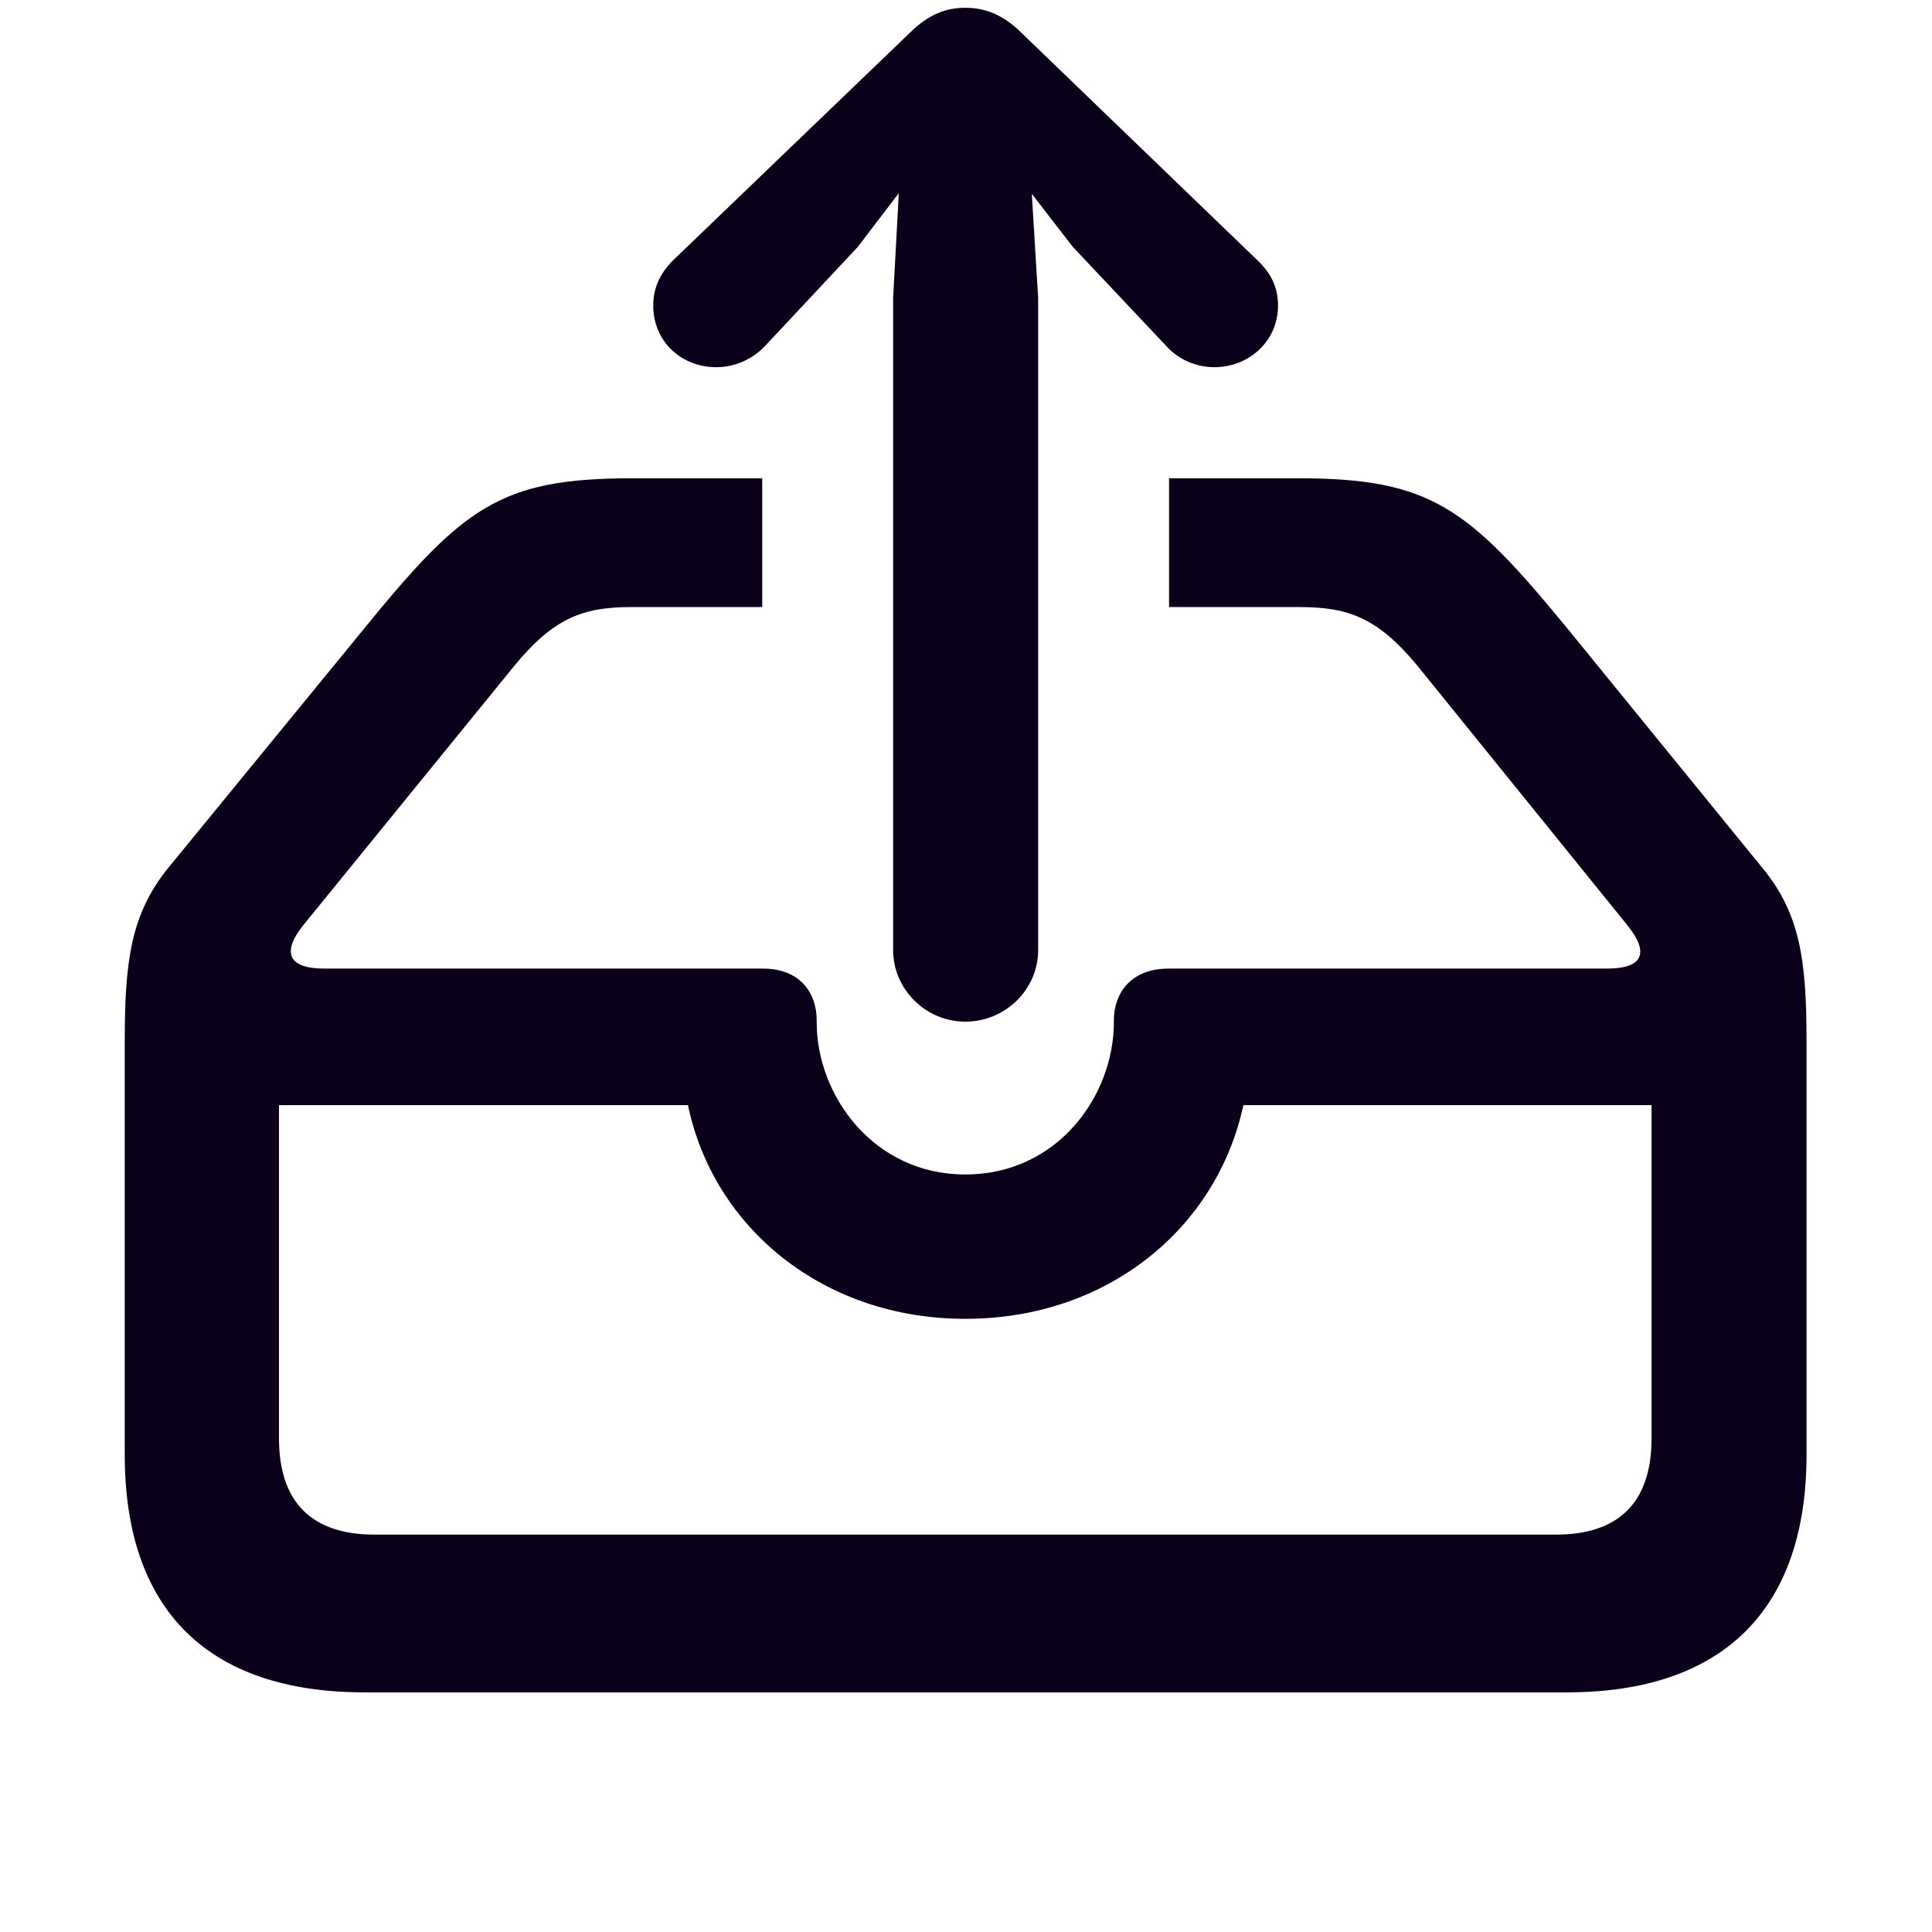 <svg width="32" height="32" viewBox="0 0 32 32" fill="none" xmlns="http://www.w3.org/2000/svg">
<path d="M15.988 16.922C15.332 16.922 14.793 16.383 14.793 15.738V4.934L14.887 3.199L14.207 4.09L12.672 5.73C12.461 5.953 12.168 6.082 11.863 6.082C11.289 6.082 10.82 5.66 10.82 5.062C10.82 4.758 10.938 4.523 11.148 4.312L15.062 0.551C15.379 0.234 15.672 0.129 15.988 0.129C16.305 0.129 16.609 0.234 16.926 0.551L20.828 4.312C21.051 4.523 21.168 4.758 21.168 5.062C21.168 5.66 20.676 6.082 20.113 6.082C19.809 6.082 19.516 5.953 19.316 5.73L17.77 4.09L17.09 3.211L17.195 4.934V15.738C17.195 16.383 16.656 16.922 15.988 16.922ZM6.039 28.031C3.449 28.031 2.066 26.672 2.066 24.094V17.25C2.066 15.902 2.172 15.129 2.793 14.367L6.016 10.43C7.668 8.402 8.277 7.922 10.469 7.922H12.625V10.055H10.457C9.66 10.055 9.168 10.23 8.5 11.051L5.02 15.328C4.656 15.785 4.785 16.043 5.371 16.043H12.637C13.258 16.043 13.527 16.453 13.527 16.898V16.934C13.527 18.141 14.465 19.453 15.988 19.453C17.523 19.453 18.449 18.141 18.449 16.934V16.898C18.449 16.453 18.73 16.043 19.352 16.043H26.617C27.18 16.043 27.344 15.809 26.957 15.328L23.477 11.027C22.809 10.219 22.316 10.055 21.52 10.055H19.363V7.922H21.508C23.699 7.922 24.32 8.414 25.949 10.395L29.184 14.367C29.816 15.129 29.922 15.902 29.922 17.25V24.094C29.922 26.66 28.539 28.031 25.949 28.031H6.039ZM6.203 25.418H25.773C26.793 25.418 27.355 24.902 27.355 23.824V18.305H20.594C20.16 20.332 18.355 21.844 15.988 21.844C13.633 21.844 11.816 20.332 11.395 18.305H4.621V23.824C4.621 24.902 5.184 25.418 6.203 25.418Z" fill="#0A0019"/>
</svg>
